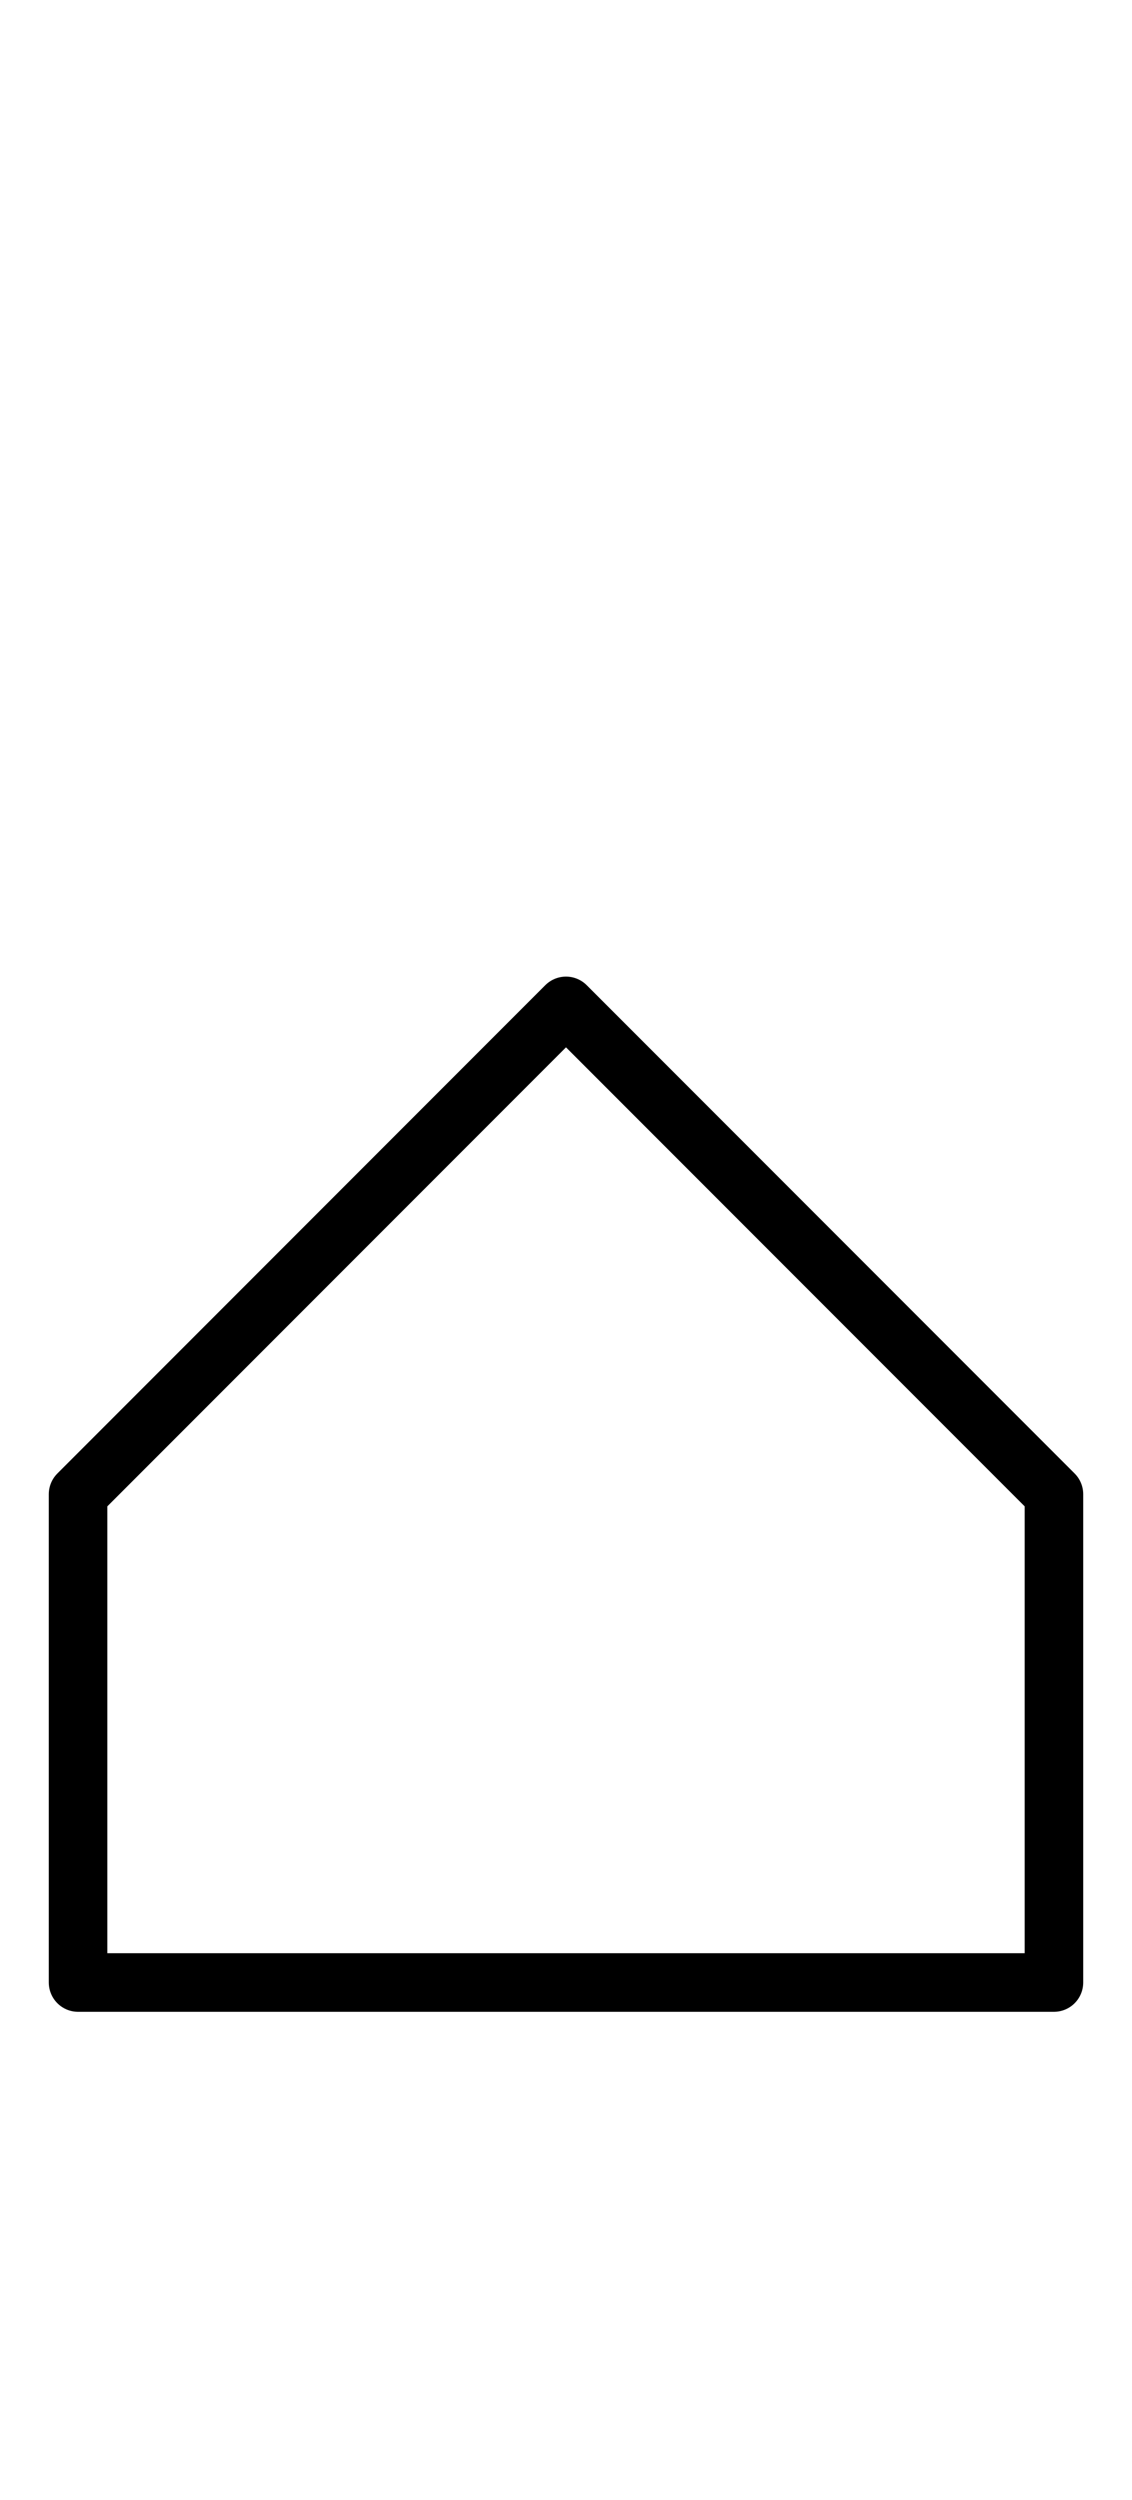 ﻿<svg version="1.1"
     baseProfile="full"
     width="116" height="256"
     xmlns="http://www.w3.org/2000/svg">
/* house */
<path d="M 8 203 l 0 -50 50 -50 50 50 0 50 z"
stroke="black" fill="none" stroke-width="6" stroke-linecap="round" stroke-linejoin="round"/>
</svg>